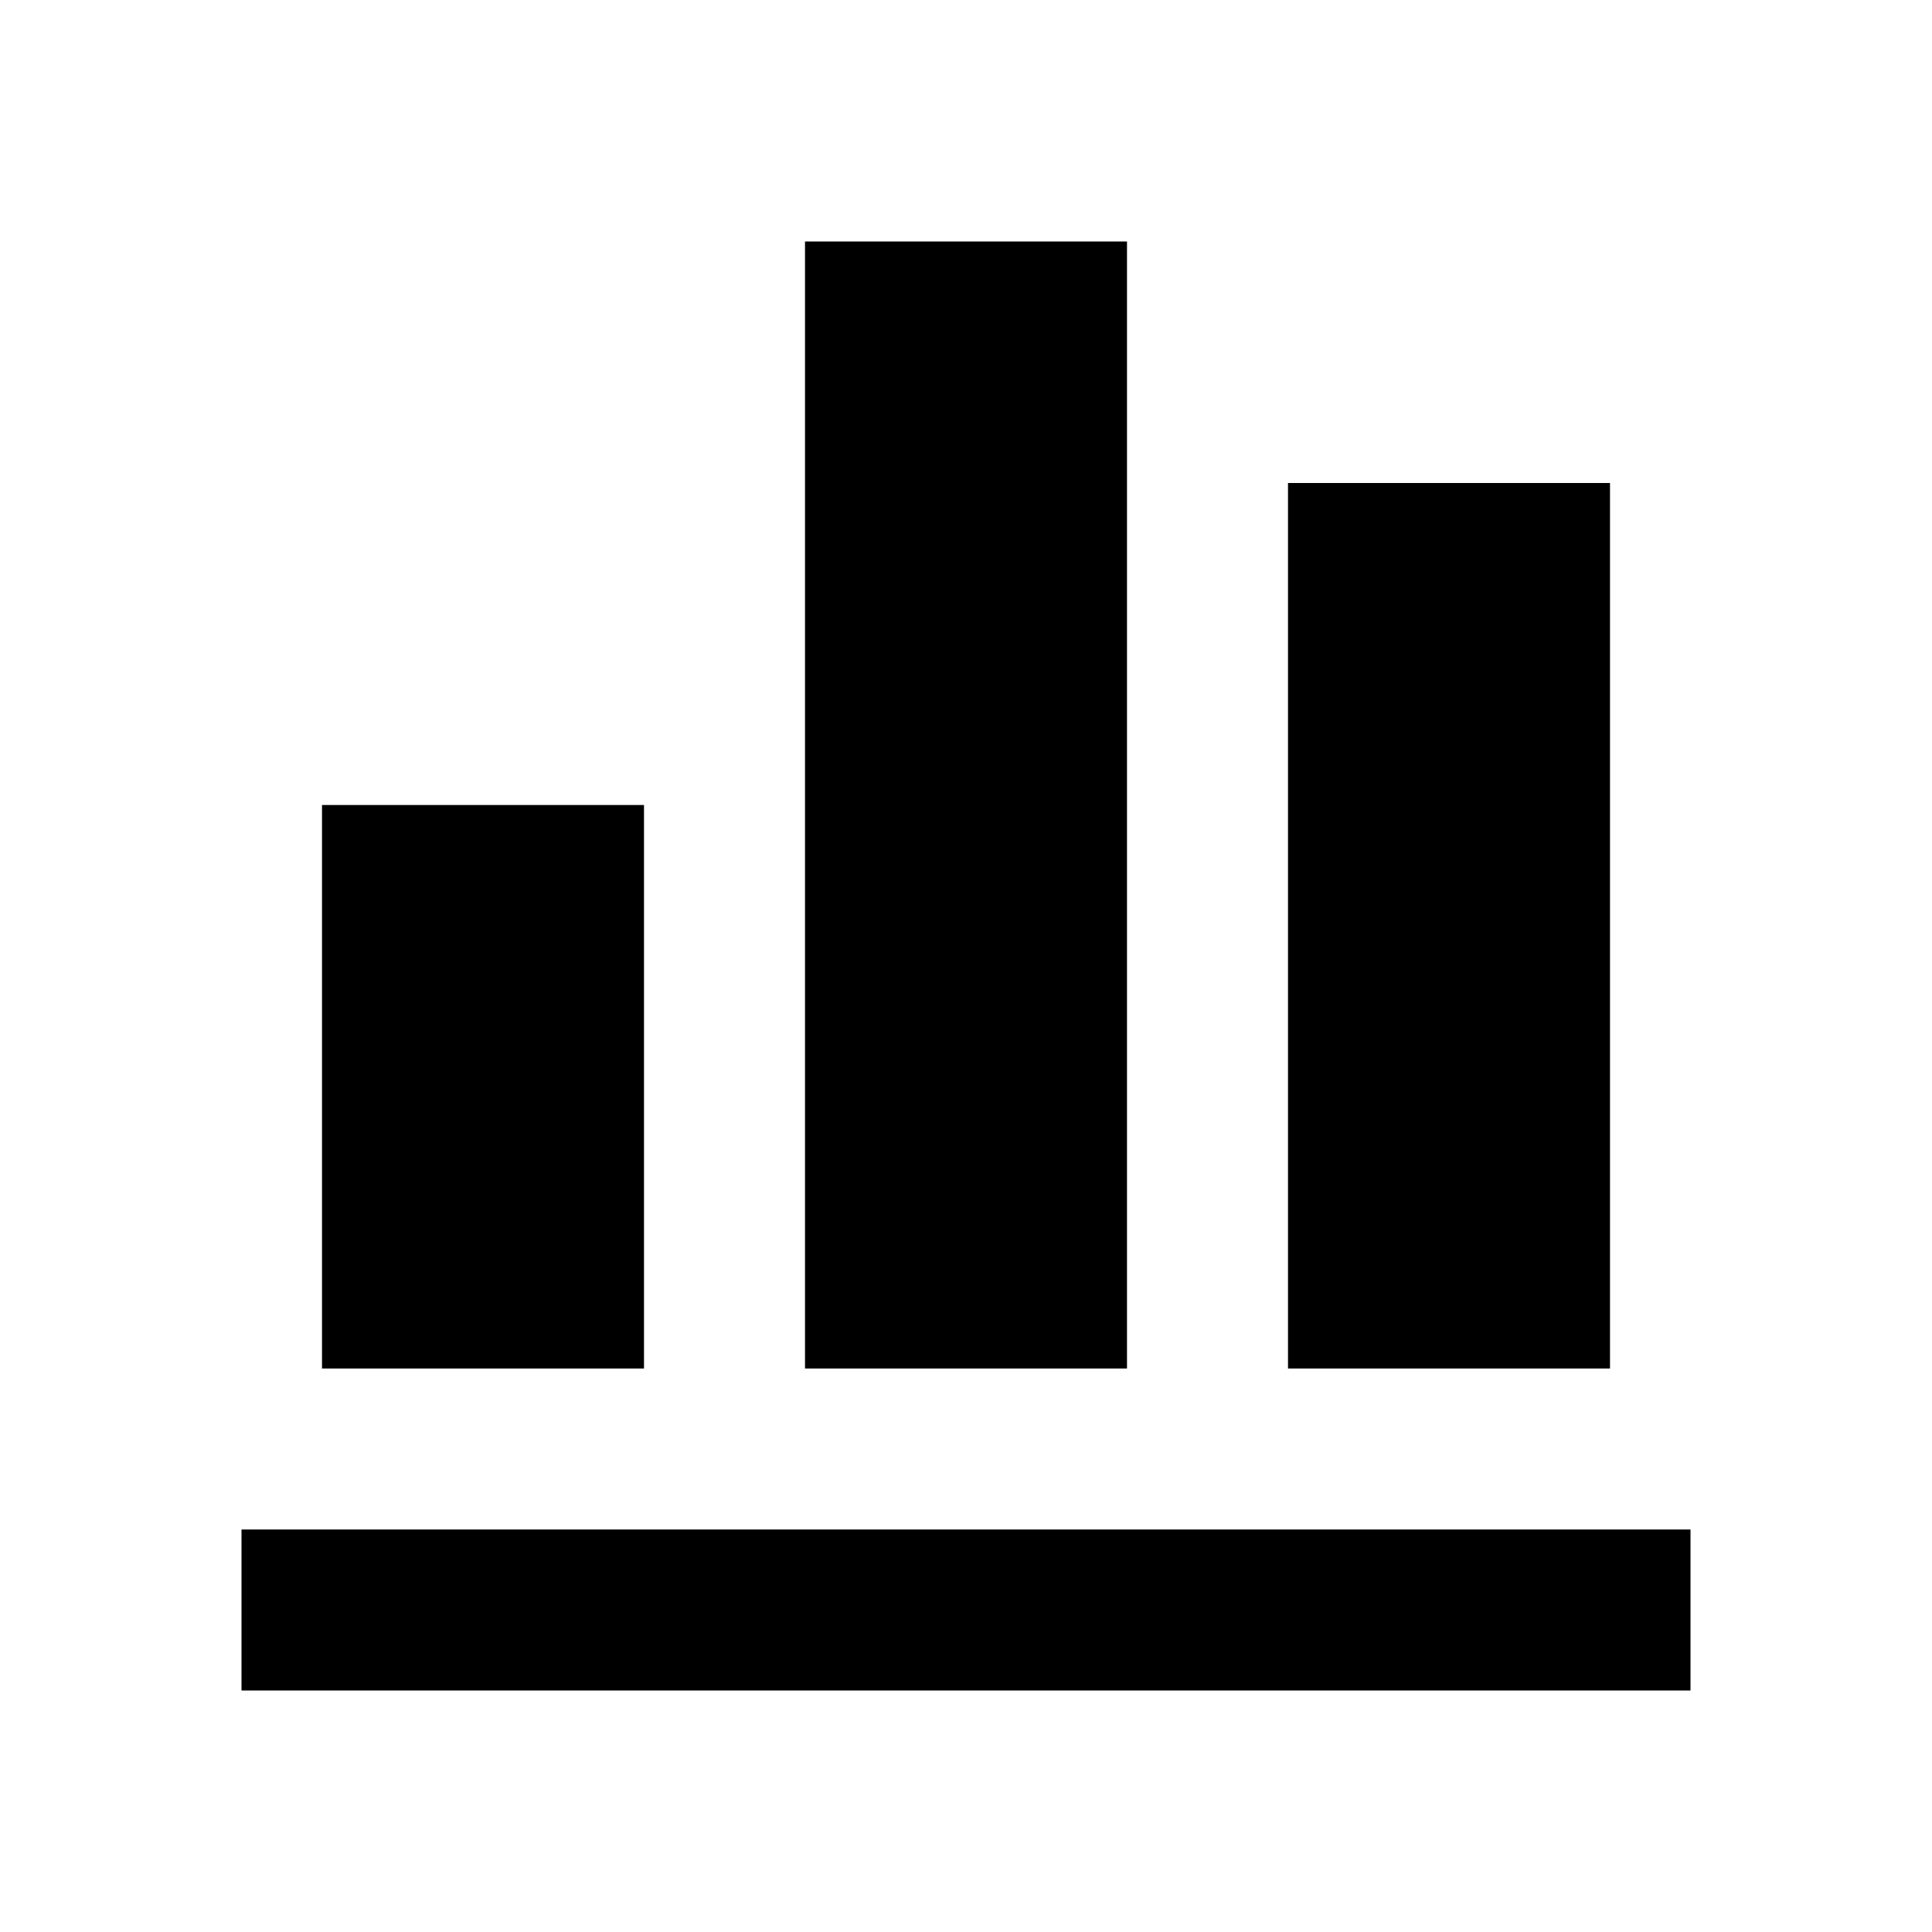 <svg xmlns="http://www.w3.org/2000/svg" viewBox="0 0 24 24"><rect x="0" fill="none" width="24" height="24"/><title>Stats Alt</title><g><path d="M21 21H3v-2h18v2zM8 10H4v7h4v-7zm6-7h-4v14h4V3zm6 3h-4v11h4V6z"/></g></svg>